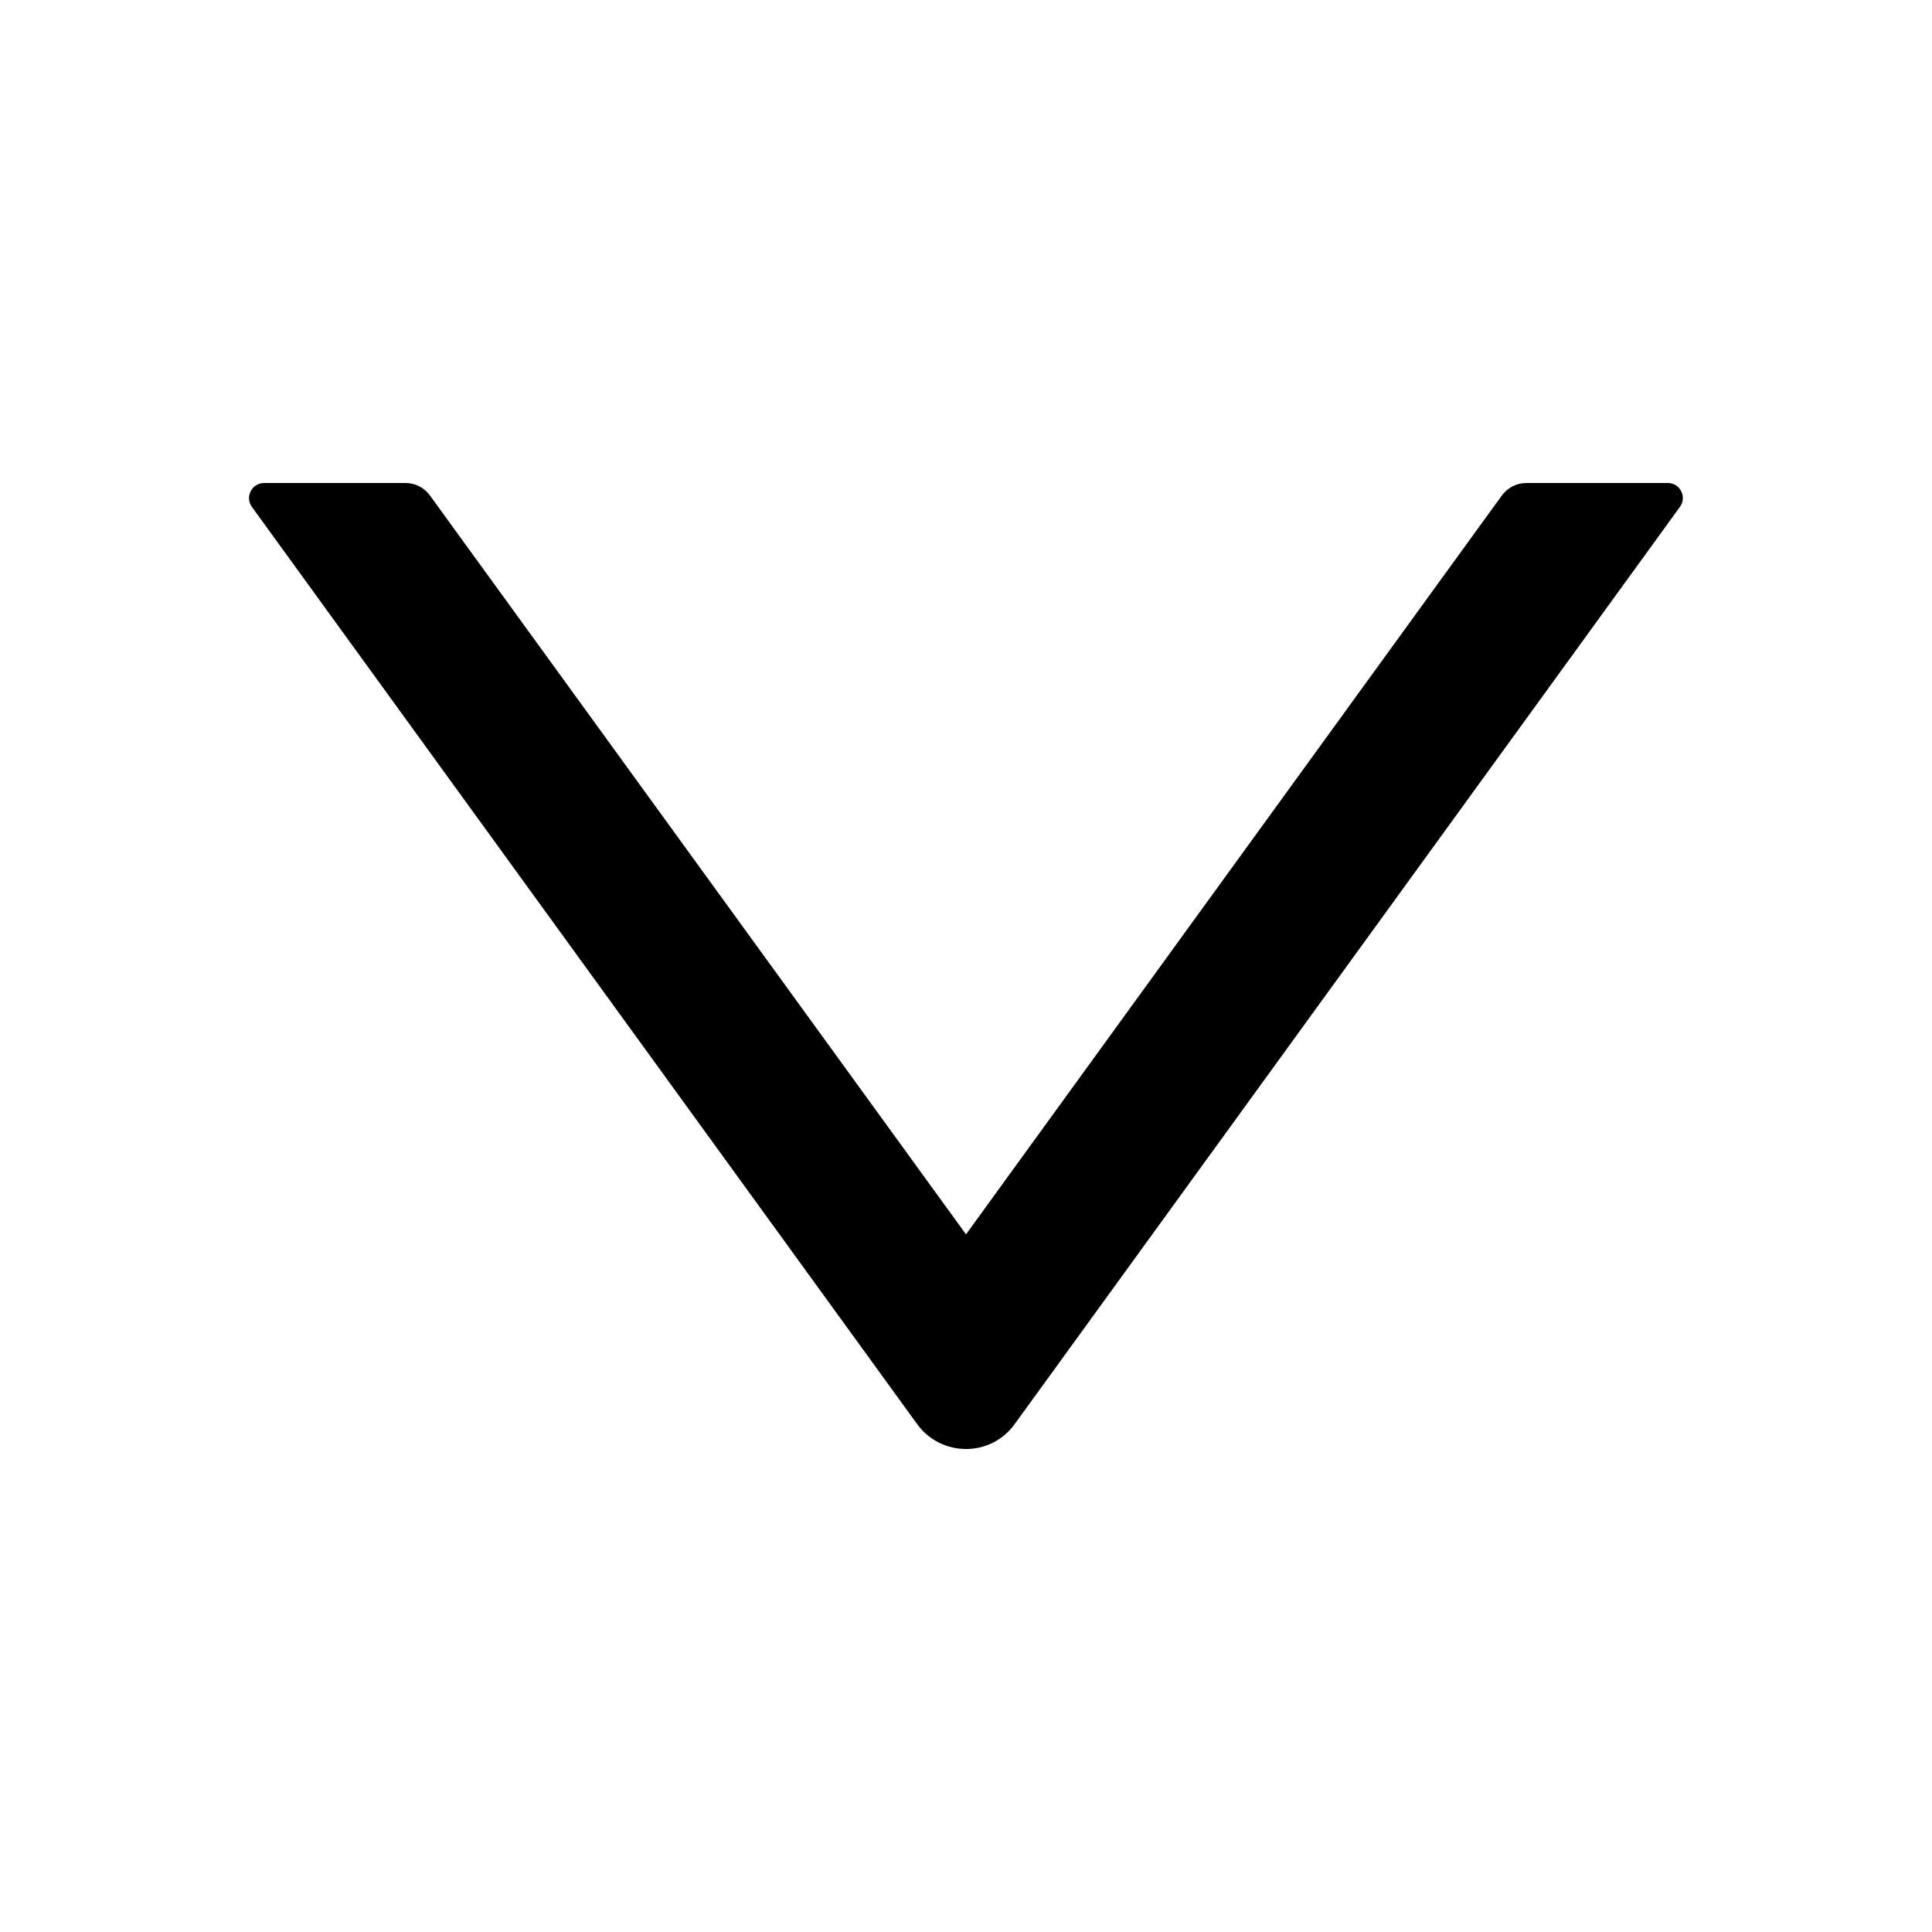 <svg xmlns="http://www.w3.org/2000/svg" width="10" height="10" viewBox="0 0 10 10" fill="none">
  <path d="M8.633 2.5H7.9C7.85 2.5 7.804 2.524 7.774 2.564L5 6.389L2.225 2.564C2.196 2.524 2.149 2.5 2.099 2.5H1.367C1.304 2.5 1.266 2.572 1.304 2.624L4.747 7.371C4.872 7.543 5.128 7.543 5.252 7.371L8.695 2.624C8.733 2.572 8.696 2.5 8.633 2.5Z" fill="black"/>
</svg>